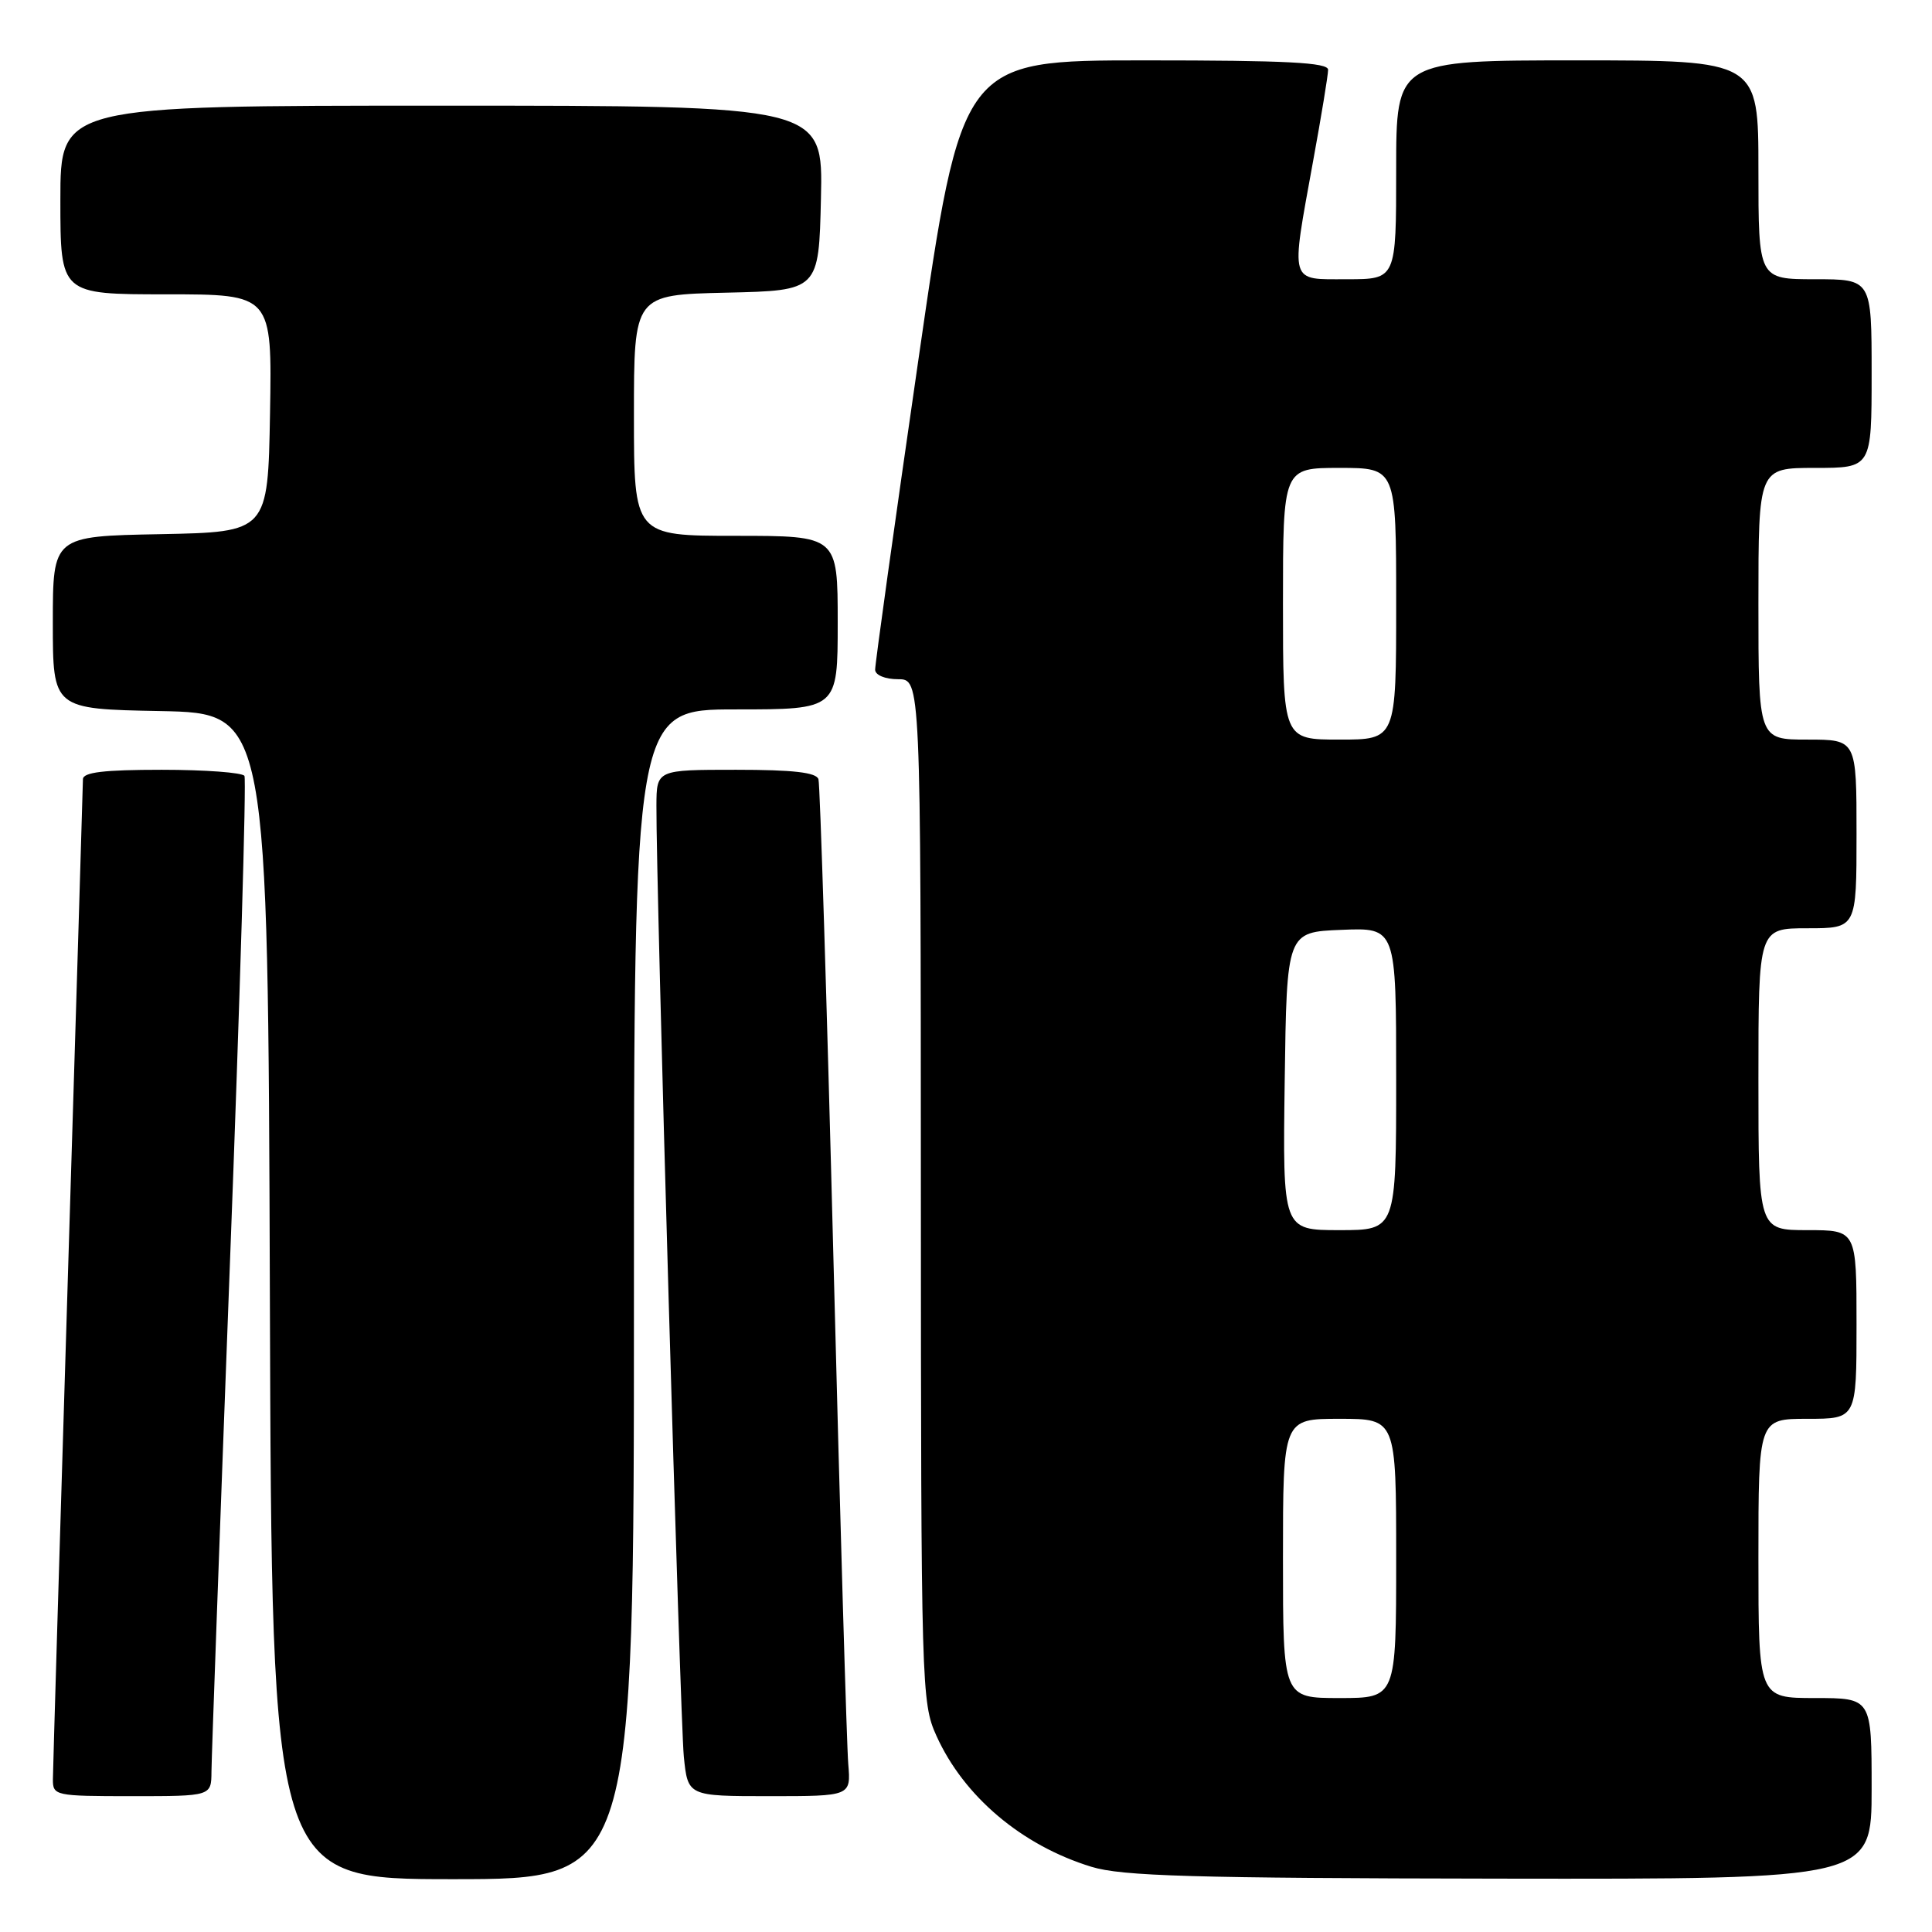 <?xml version="1.0" encoding="UTF-8" standalone="no"?>
<!DOCTYPE svg PUBLIC "-//W3C//DTD SVG 1.1//EN" "http://www.w3.org/Graphics/SVG/1.1/DTD/svg11.dtd" >
<svg xmlns="http://www.w3.org/2000/svg" xmlns:xlink="http://www.w3.org/1999/xlink" version="1.1" viewBox="0 0 256 256">
 <g >
 <path fill="currentColor"
d=" M 84.00 171.50 C 84.00 94.00 84.00 94.00 97.50 94.00 C 111.00 94.00 111.00 94.00 111.00 82.50 C 111.00 71.00 111.00 71.00 97.50 71.00 C 84.00 71.00 84.00 71.00 84.00 55.03 C 84.00 39.06 84.00 39.06 96.25 38.78 C 108.50 38.50 108.50 38.50 108.78 26.25 C 109.06 14.00 109.06 14.00 58.53 14.00 C 8.00 14.00 8.00 14.00 8.00 26.50 C 8.00 39.00 8.00 39.00 22.03 39.00 C 36.05 39.00 36.05 39.00 35.78 54.75 C 35.50 70.50 35.50 70.50 21.25 70.78 C 7.00 71.05 7.00 71.05 7.00 82.50 C 7.00 93.95 7.00 93.95 21.25 94.22 C 35.50 94.50 35.50 94.50 35.76 171.75 C 36.01 249.00 36.01 249.00 60.01 249.00 C 84.00 249.00 84.00 249.00 84.00 171.50 Z  M 248.00 237.00 C 248.00 225.00 248.00 225.00 240.50 225.00 C 233.00 225.00 233.00 225.00 233.00 206.50 C 233.00 188.00 233.00 188.00 239.50 188.00 C 246.00 188.00 246.00 188.00 246.00 175.50 C 246.00 163.00 246.00 163.00 239.50 163.00 C 233.00 163.00 233.00 163.00 233.00 143.00 C 233.00 123.00 233.00 123.00 239.50 123.00 C 246.00 123.00 246.00 123.00 246.00 110.50 C 246.00 98.00 246.00 98.00 239.50 98.00 C 233.00 98.00 233.00 98.00 233.00 80.00 C 233.00 62.00 233.00 62.00 240.50 62.00 C 248.00 62.00 248.00 62.00 248.00 49.50 C 248.00 37.00 248.00 37.00 240.50 37.00 C 233.00 37.00 233.00 37.00 233.00 22.50 C 233.00 8.00 233.00 8.00 209.00 8.00 C 185.00 8.00 185.00 8.00 185.00 22.50 C 185.00 37.00 185.00 37.00 178.50 37.00 C 170.77 37.00 171.01 37.81 173.98 21.42 C 175.08 15.41 175.98 9.94 175.98 9.25 C 176.00 8.28 170.48 8.00 151.72 8.00 C 127.43 8.00 127.43 8.00 121.68 47.75 C 118.51 69.61 115.94 88.06 115.96 88.75 C 115.98 89.46 117.29 90.00 119.00 90.00 C 122.00 90.00 122.00 90.00 122.02 157.75 C 122.04 223.72 122.10 225.62 124.08 230.00 C 127.71 238.04 135.39 244.53 144.62 247.36 C 148.66 248.60 157.99 248.87 198.75 248.93 C 248.00 249.00 248.00 249.00 248.00 237.00 Z  M 28.02 234.75 C 28.03 232.96 29.13 202.73 30.46 167.56 C 31.80 132.40 32.66 103.26 32.39 102.81 C 32.11 102.37 27.18 102.00 21.44 102.00 C 13.76 102.00 11.00 102.33 10.99 103.25 C 10.98 103.94 10.09 133.52 9.00 169.00 C 7.91 204.48 7.02 234.51 7.01 235.75 C 7.00 237.94 7.27 238.00 17.50 238.00 C 28.00 238.00 28.00 238.00 28.02 234.75 Z  M 112.40 233.75 C 112.20 231.41 111.32 201.38 110.44 167.00 C 109.56 132.62 108.66 103.94 108.45 103.25 C 108.17 102.35 105.08 102.00 97.53 102.00 C 87.00 102.00 87.00 102.00 86.98 106.75 C 86.92 117.11 90.12 227.83 90.61 232.75 C 91.14 238.00 91.14 238.00 101.95 238.00 C 112.75 238.00 112.75 238.00 112.40 233.75 Z  M 170.00 206.50 C 170.00 188.00 170.00 188.00 177.50 188.00 C 185.00 188.00 185.00 188.00 185.00 206.50 C 185.00 225.00 185.00 225.00 177.50 225.00 C 170.00 225.00 170.00 225.00 170.00 206.50 Z  M 170.23 143.25 C 170.50 123.50 170.50 123.50 177.75 123.21 C 185.00 122.91 185.00 122.91 185.00 142.96 C 185.00 163.00 185.00 163.00 177.48 163.00 C 169.96 163.00 169.96 163.00 170.23 143.25 Z  M 170.00 80.00 C 170.00 62.00 170.00 62.00 177.50 62.00 C 185.00 62.00 185.00 62.00 185.00 80.00 C 185.00 98.00 185.00 98.00 177.50 98.00 C 170.00 98.00 170.00 98.00 170.00 80.00 Z "/>
</g>
</svg>